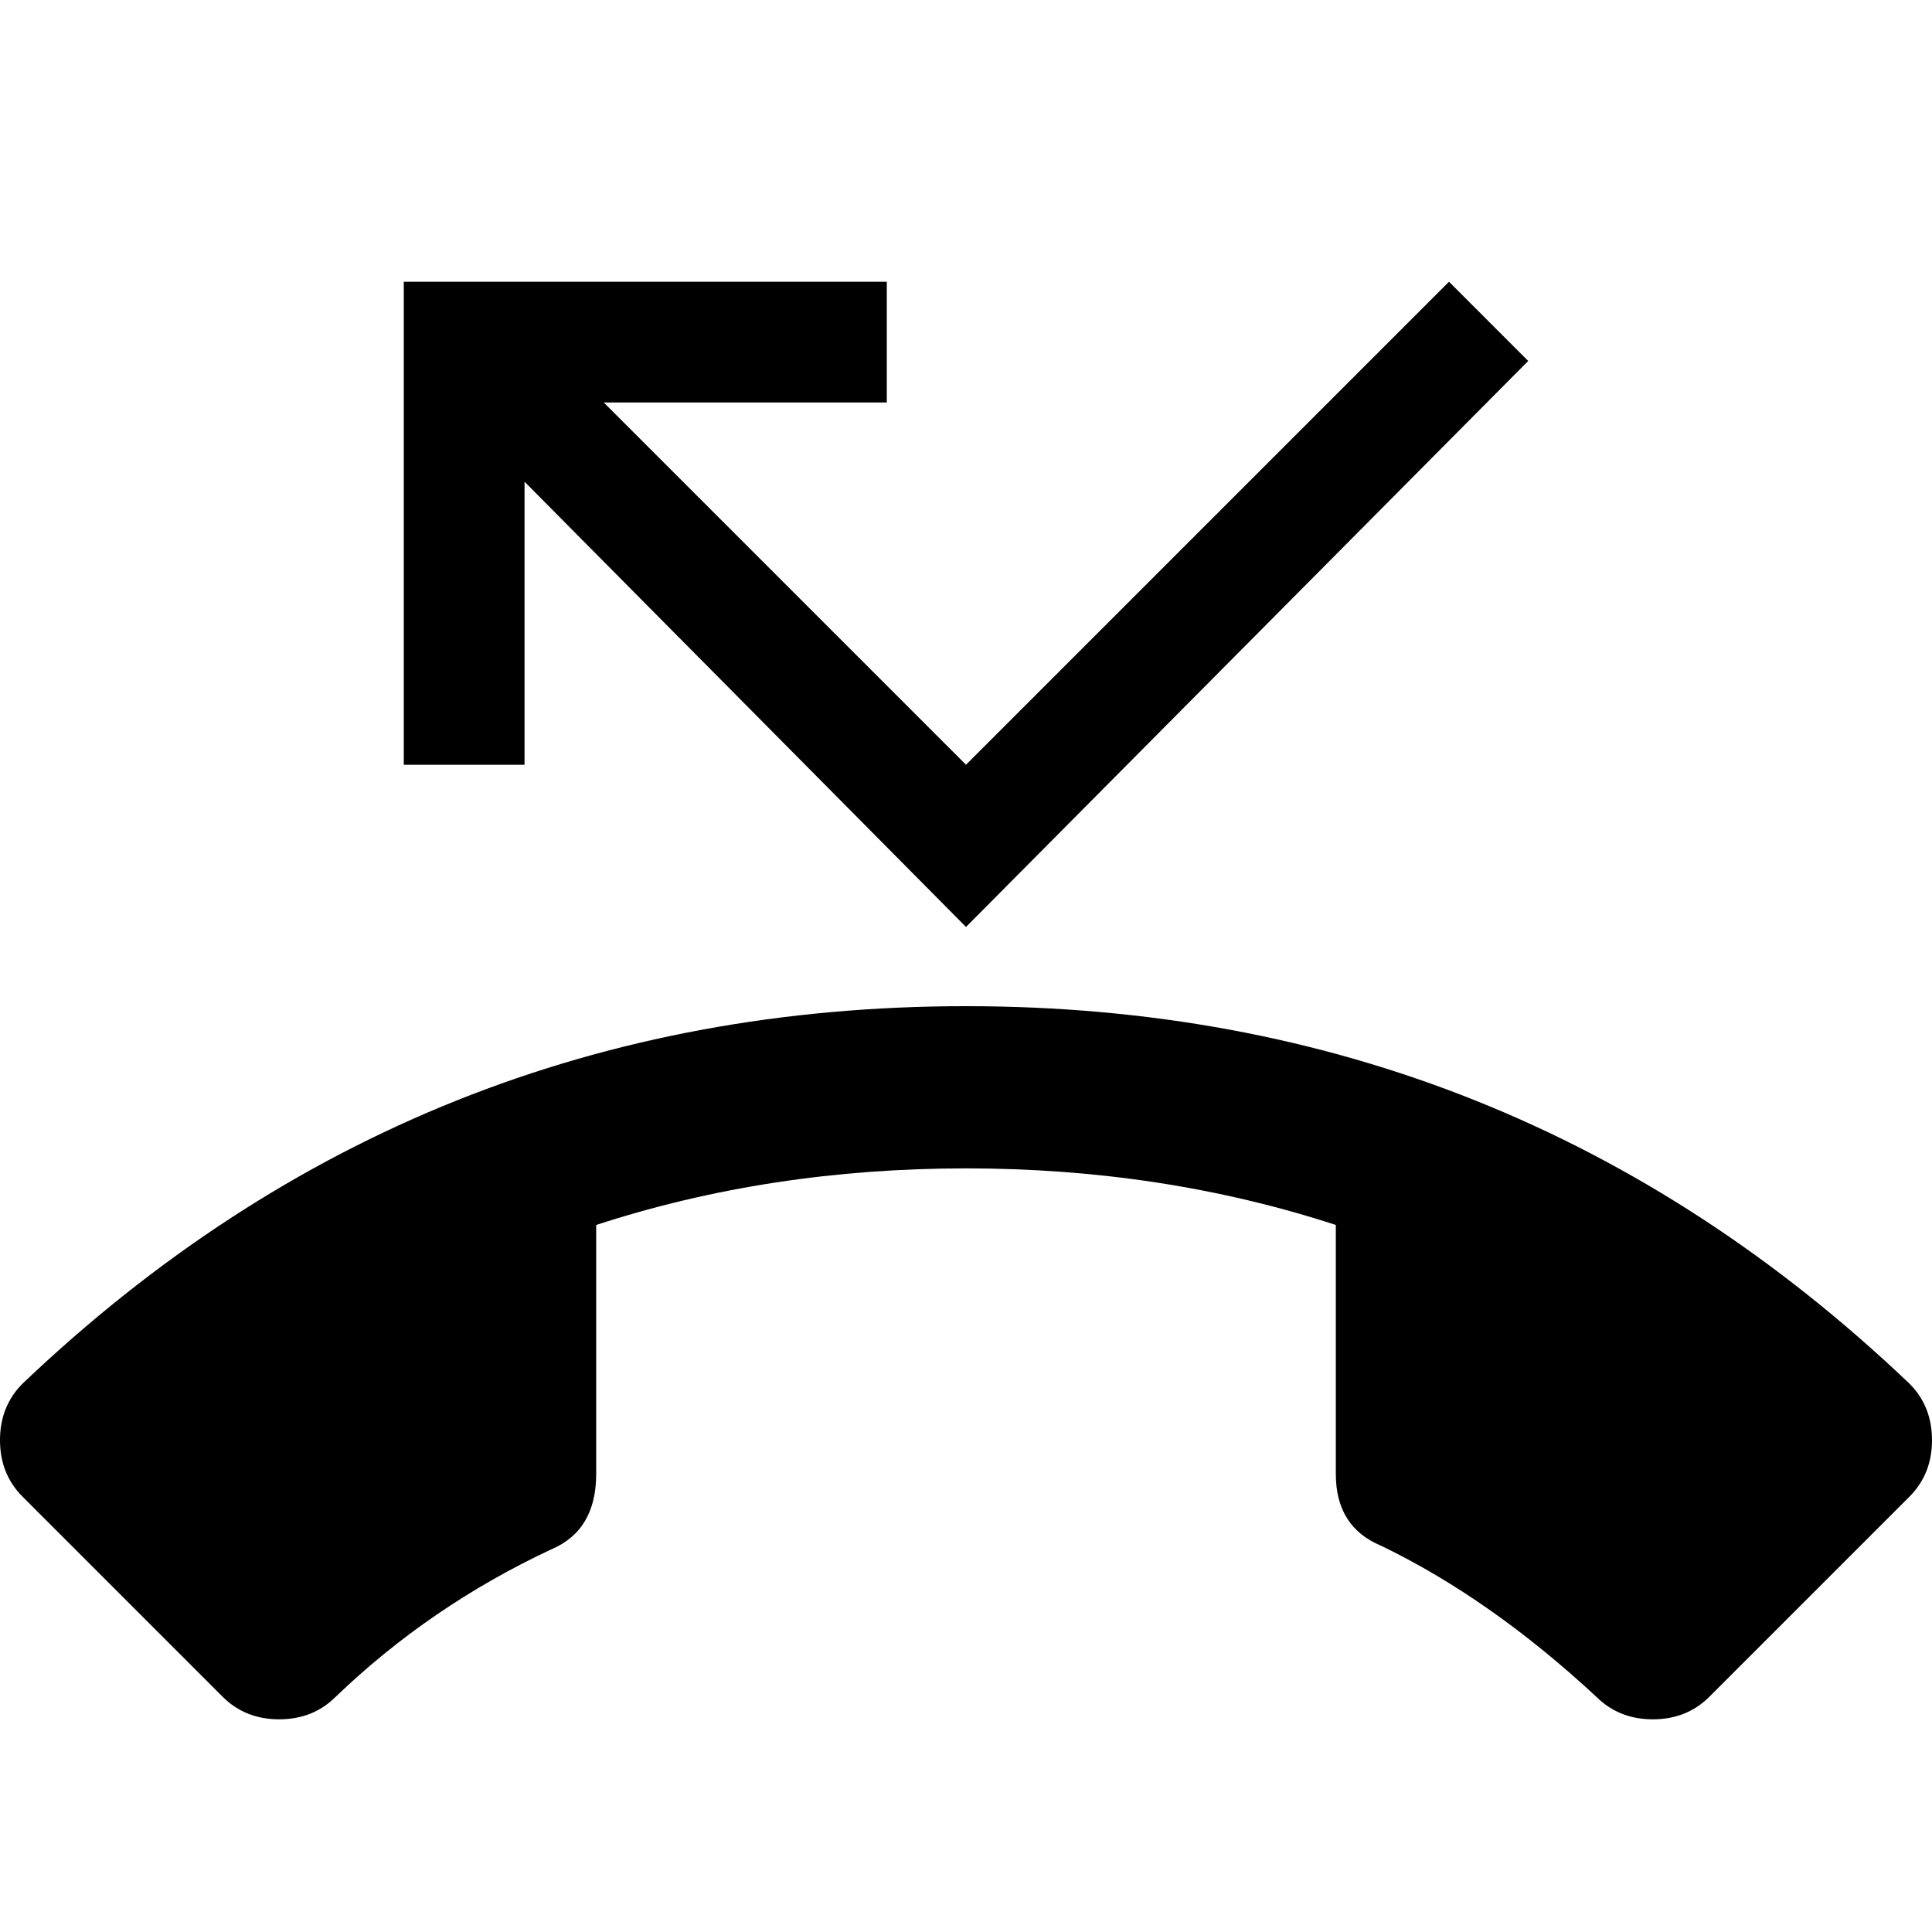 <?xml version="1.0" encoding="utf-8"?>
<!-- Generated by IcoMoon.io -->
<!DOCTYPE svg PUBLIC "-//W3C//DTD SVG 1.1//EN" "http://www.w3.org/Graphics/SVG/1.1/DTD/svg11.dtd">
<svg version="1.1" xmlns="http://www.w3.org/2000/svg" xmlns:xlink="http://www.w3.org/1999/xlink" width="24" height="24" viewBox="0 0 24 24">
<path d="M23.719 17.187q0.281 0.281 0.281 0.703t-0.281 0.703l-2.484 2.484q-0.281 0.281-0.703 0.281t-0.703-0.281q-1.313-1.219-2.672-1.875-0.563-0.234-0.563-0.891v-3.094q-2.156-0.703-4.594-0.703t-4.594 0.703v3.094q0 0.703-0.563 0.938-1.5 0.703-2.672 1.828-0.281 0.281-0.703 0.281t-0.703-0.281l-2.484-2.484q-0.281-0.281-0.281-0.703t0.281-0.703q4.922-4.688 11.719-4.688t11.719 4.688zM6.516 5.984v3.516h-1.5v-6h6v1.5h-3.516l4.5 4.5 6-6 0.984 0.984-6.984 7.031z"></path>
</svg>
